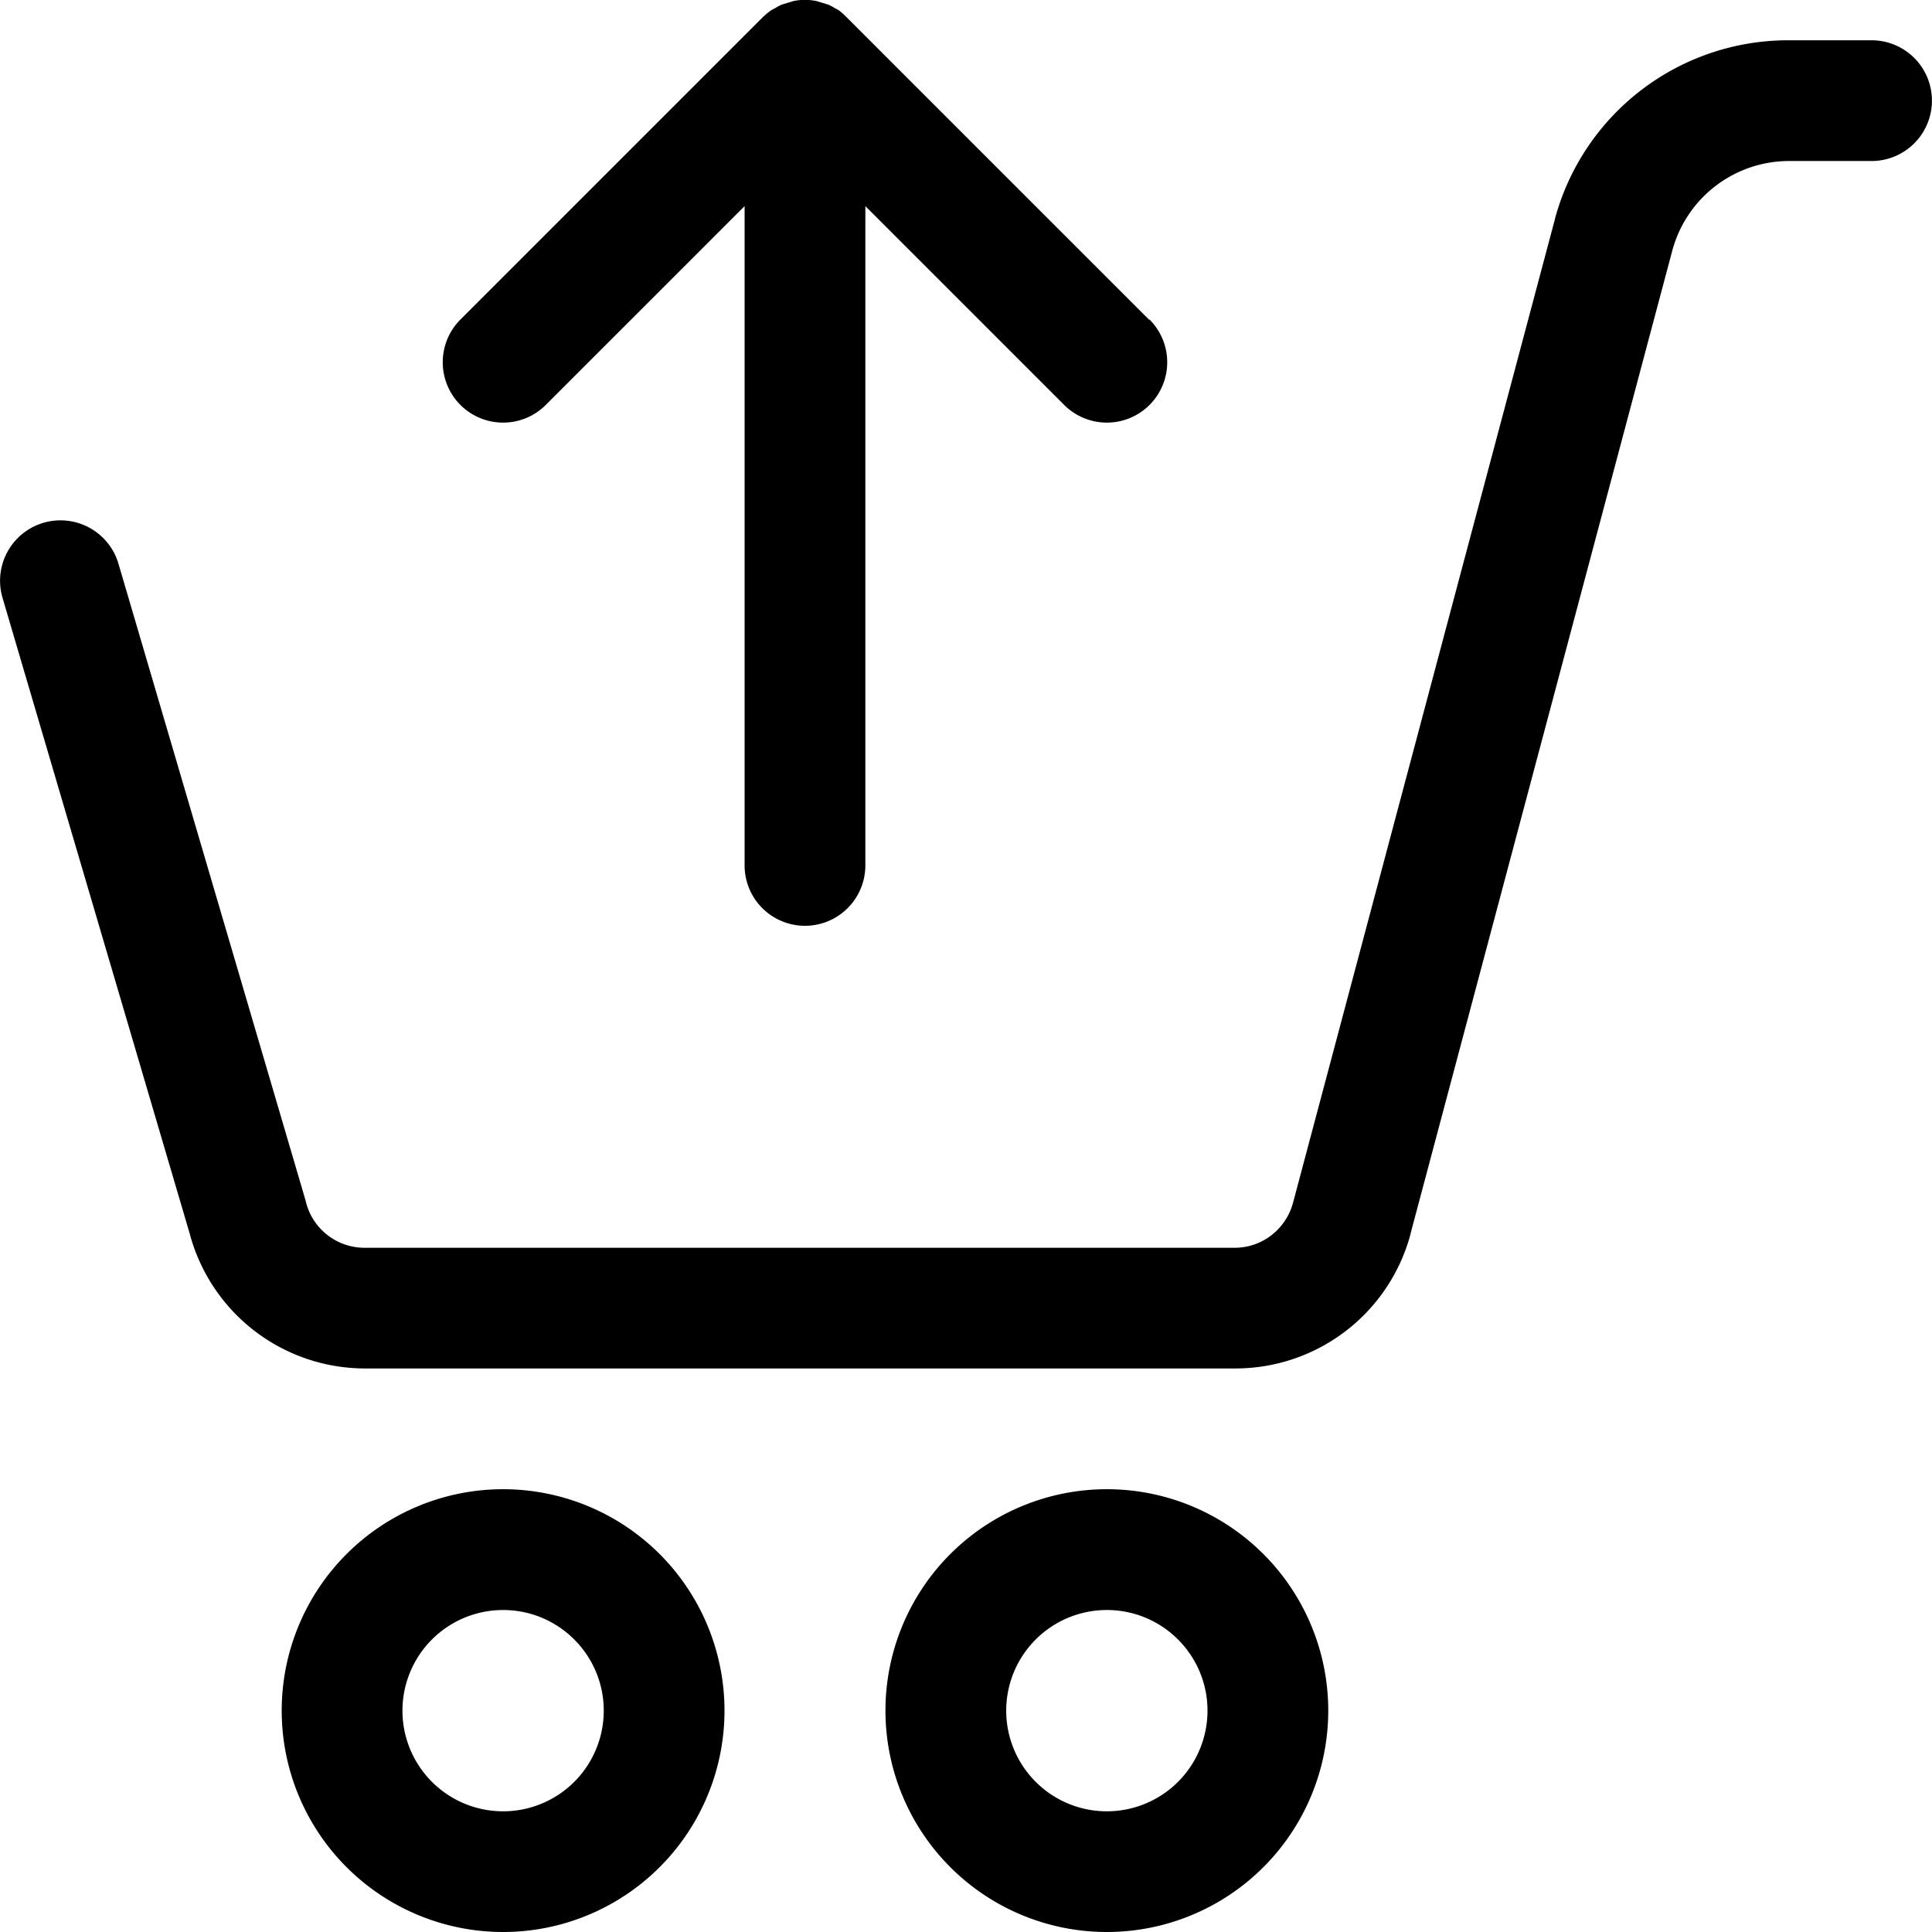 <svg xmlns="http://www.w3.org/2000/svg" width="32" height="32"><path d="M18.333 32A3.667 3.667 0 1 1 22 28.333 3.667 3.667 0 0 1 18.333 32zm0-5.333A1.667 1.667 0 1 0 20 28.334c0-.92-.746-1.667-1.667-1.667zM8.333 32A3.667 3.667 0 1 1 12 28.333 3.667 3.667 0 0 1 8.333 32zm0-5.333A1.667 1.667 0 1 0 10 28.334c0-.92-.746-1.667-1.667-1.667zm15.03-6.234L27.696 4.16a2.004 2.004 0 0 1 1.919-1.493h1.384a1 1 0 0 0 0-2h-1.383a4.002 4.002 0 0 0-3.86 2.952l-.006.028-4.333 16.273c-.115.429-.497.74-.953.747H6.037a1 1 0 0 1-.972-.767l-.001-.007-3.103-10.56a1 1 0 1 0-1.918.573l-.002-.007 3.1 10.53a3.007 3.007 0 0 0 2.896 2.237h14.427a3.002 3.002 0 0 0 2.895-2.212l.005-.021zM19.03 5.293l-5-5a1.276 1.276 0 0 0-.14-.125l-.003-.002-.07-.037a.708.708 0 0 0-.095-.051l-.005-.002-.1-.03-.087-.027a.932.932 0 0 0-.4.001l.006-.001-.087.027-.1.03a.709.709 0 0 0-.103.055l.003-.002-.07.037c-.057.04-.107.081-.153.127l-5 5a1 1 0 0 0 0 1.414 1 1 0 0 0 1.414 0l3.293-3.293v10.92a1 1 0 0 0 2 0V3.414l3.293 3.293a1 1 0 0 0 1.414 0 1 1 0 0 0 0-1.414z"/></svg>